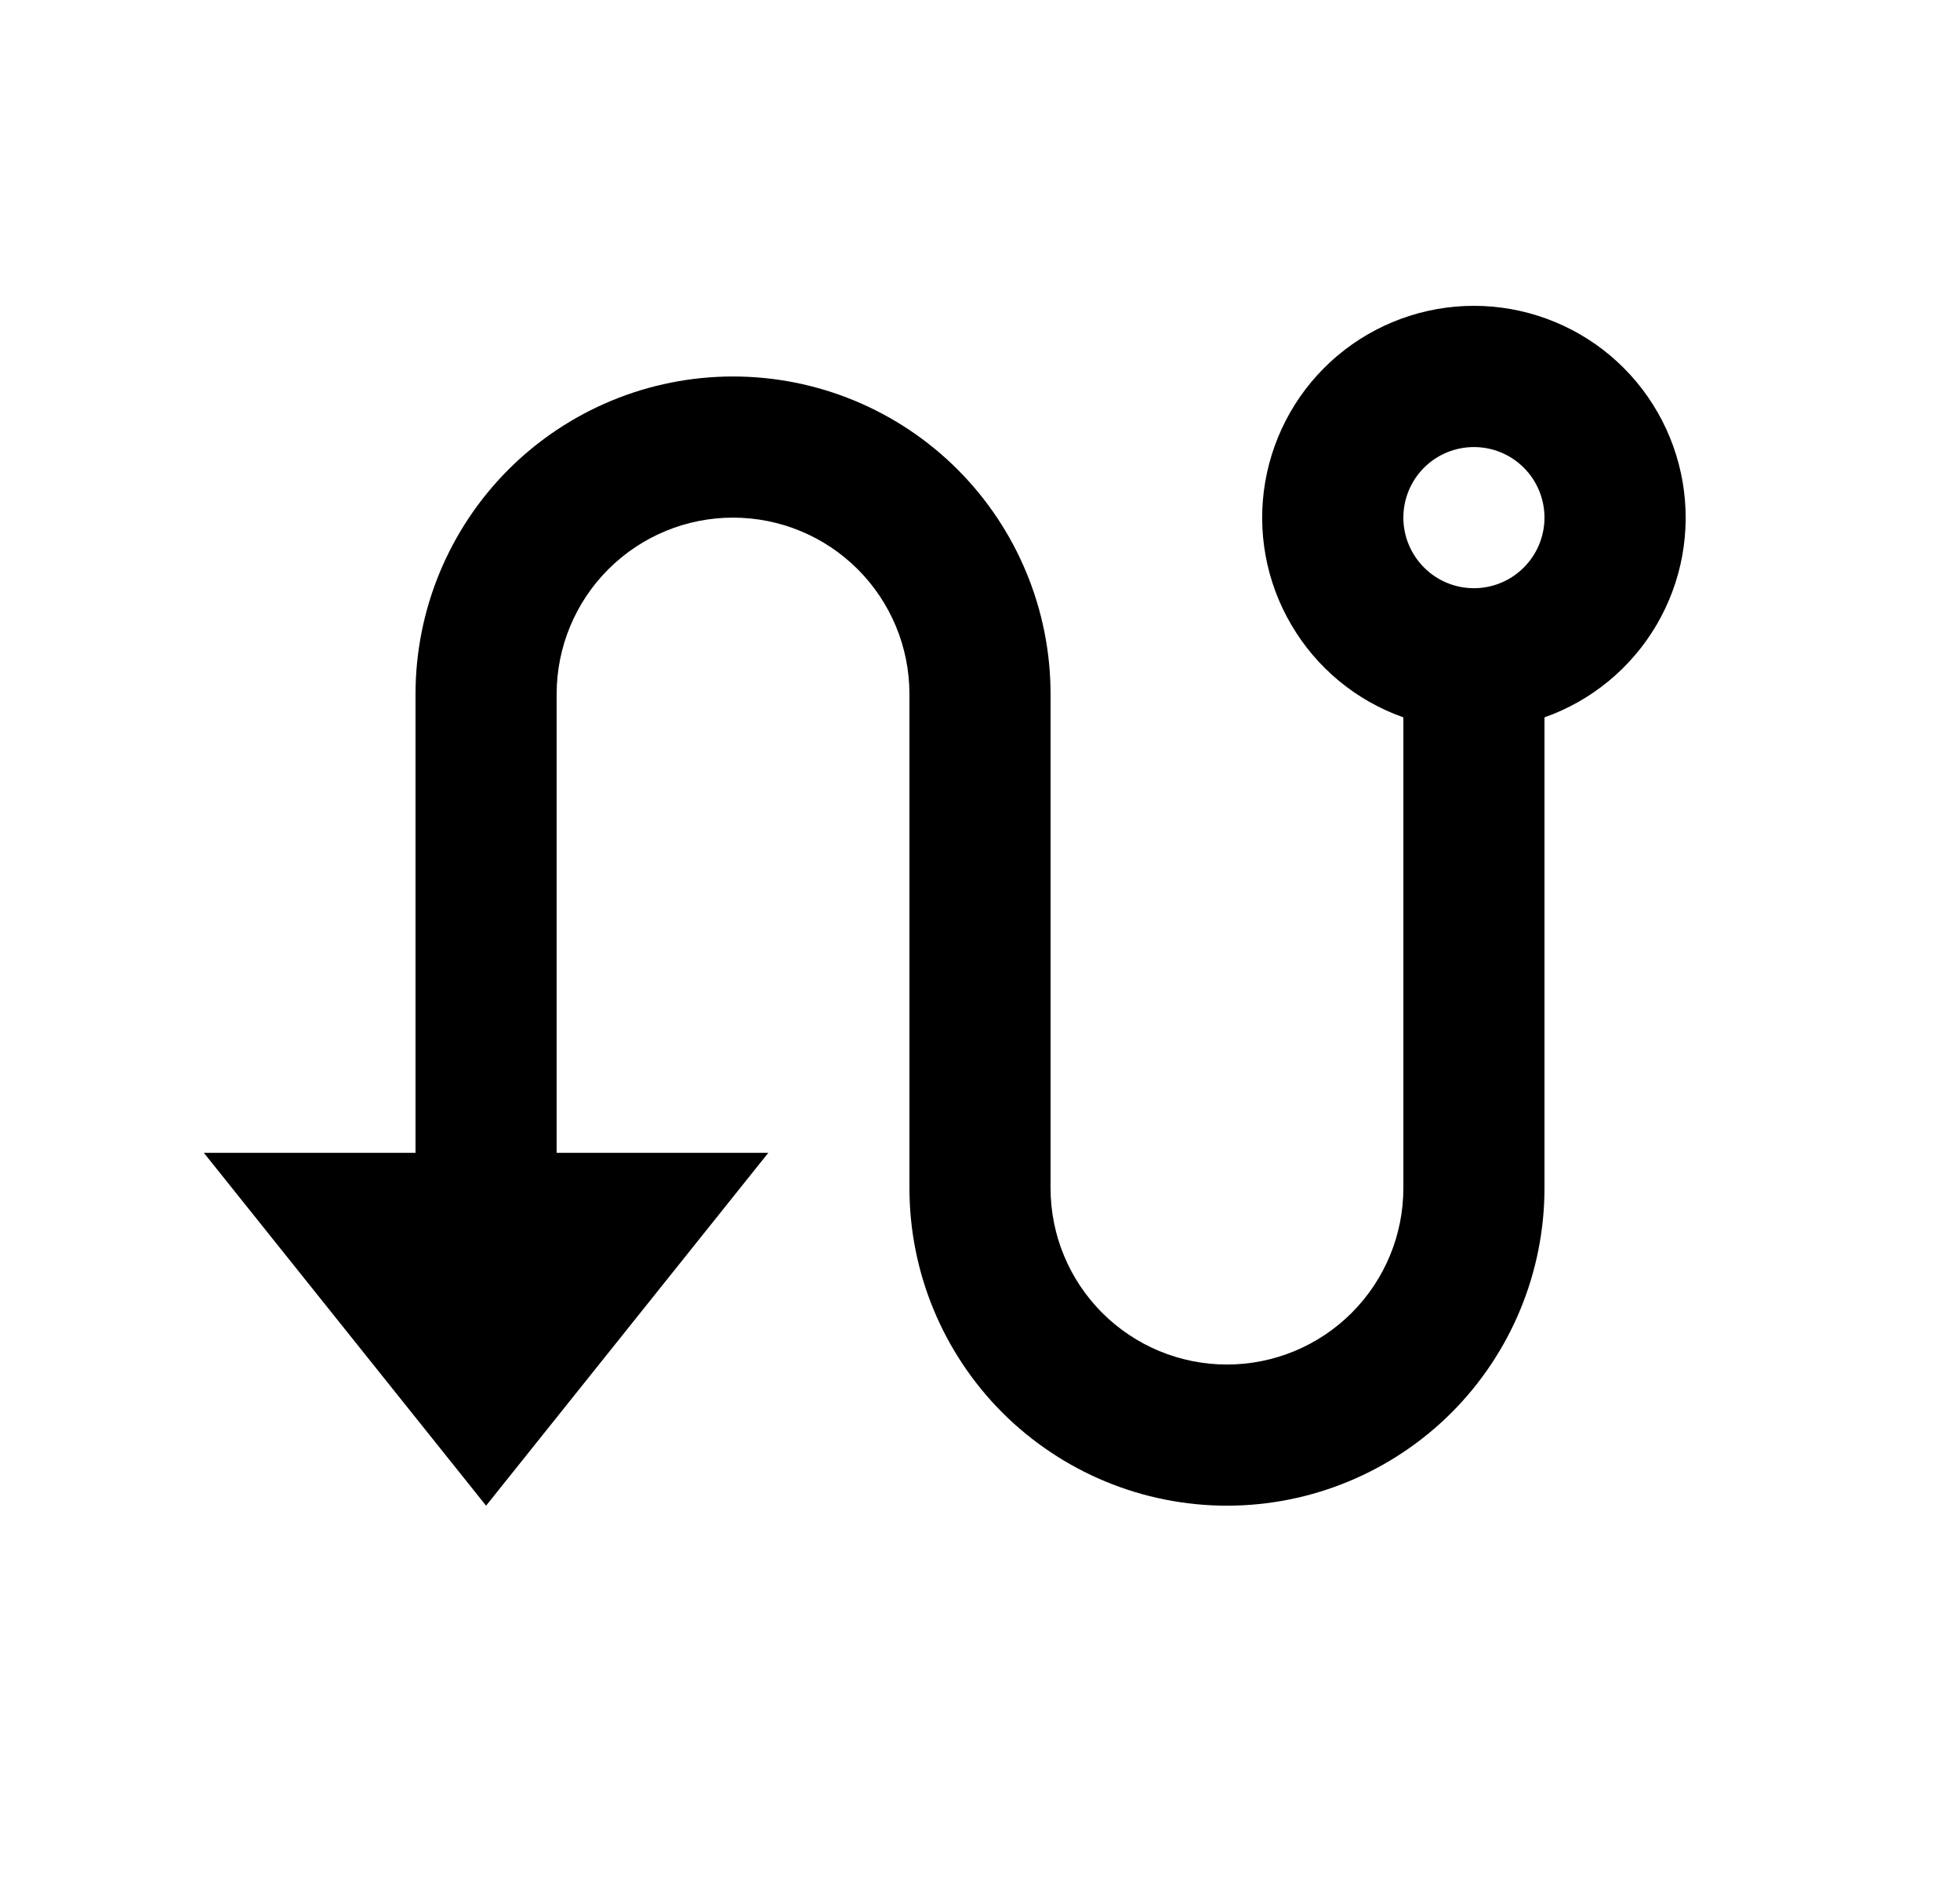 <svg width="25" height="24" viewBox="0 0 25 24" fill="none" xmlns="http://www.w3.org/2000/svg">
<path d="M5.3 14.701V8.851C5.3 7.777 5.727 6.747 6.486 5.987C7.246 5.228 8.276 4.801 9.35 4.801C10.424 4.801 11.454 5.228 12.214 5.987C12.973 6.747 13.4 7.777 13.4 8.851V15.151C13.4 15.748 13.637 16.32 14.059 16.742C14.481 17.164 15.053 17.401 15.65 17.401C16.247 17.401 16.819 17.164 17.241 16.742C17.663 16.32 17.9 15.748 17.9 15.151V9.148C17.299 8.936 16.793 8.518 16.471 7.968C16.148 7.419 16.03 6.773 16.138 6.145C16.246 5.517 16.572 4.947 17.059 4.536C17.546 4.126 18.163 3.9 18.8 3.9C19.437 3.9 20.054 4.126 20.541 4.536C21.028 4.947 21.354 5.517 21.462 6.145C21.57 6.773 21.452 7.419 21.13 7.968C20.807 8.518 20.301 8.936 19.7 9.148V15.151C19.7 16.225 19.273 17.255 18.514 18.015C17.754 18.774 16.724 19.201 15.65 19.201C14.576 19.201 13.546 18.774 12.786 18.015C12.027 17.255 11.6 16.225 11.6 15.151V8.851C11.6 8.254 11.363 7.682 10.941 7.26C10.519 6.838 9.947 6.601 9.35 6.601C8.753 6.601 8.181 6.838 7.759 7.26C7.337 7.682 7.1 8.254 7.1 8.851V14.701H9.8L6.2 19.201L2.6 14.701H5.3ZM18.8 7.501C19.039 7.501 19.268 7.406 19.436 7.237C19.605 7.068 19.7 6.84 19.7 6.601C19.7 6.362 19.605 6.133 19.436 5.964C19.268 5.796 19.039 5.701 18.8 5.701C18.561 5.701 18.332 5.796 18.164 5.964C17.995 6.133 17.9 6.362 17.9 6.601C17.9 6.84 17.995 7.068 18.164 7.237C18.332 7.406 18.561 7.501 18.8 7.501Z" fill="#0A0D14" style="fill:#0A0D14;fill:color(display-p3 0.039 0.051 0.078);fill-opacity:1;"/>
</svg>
